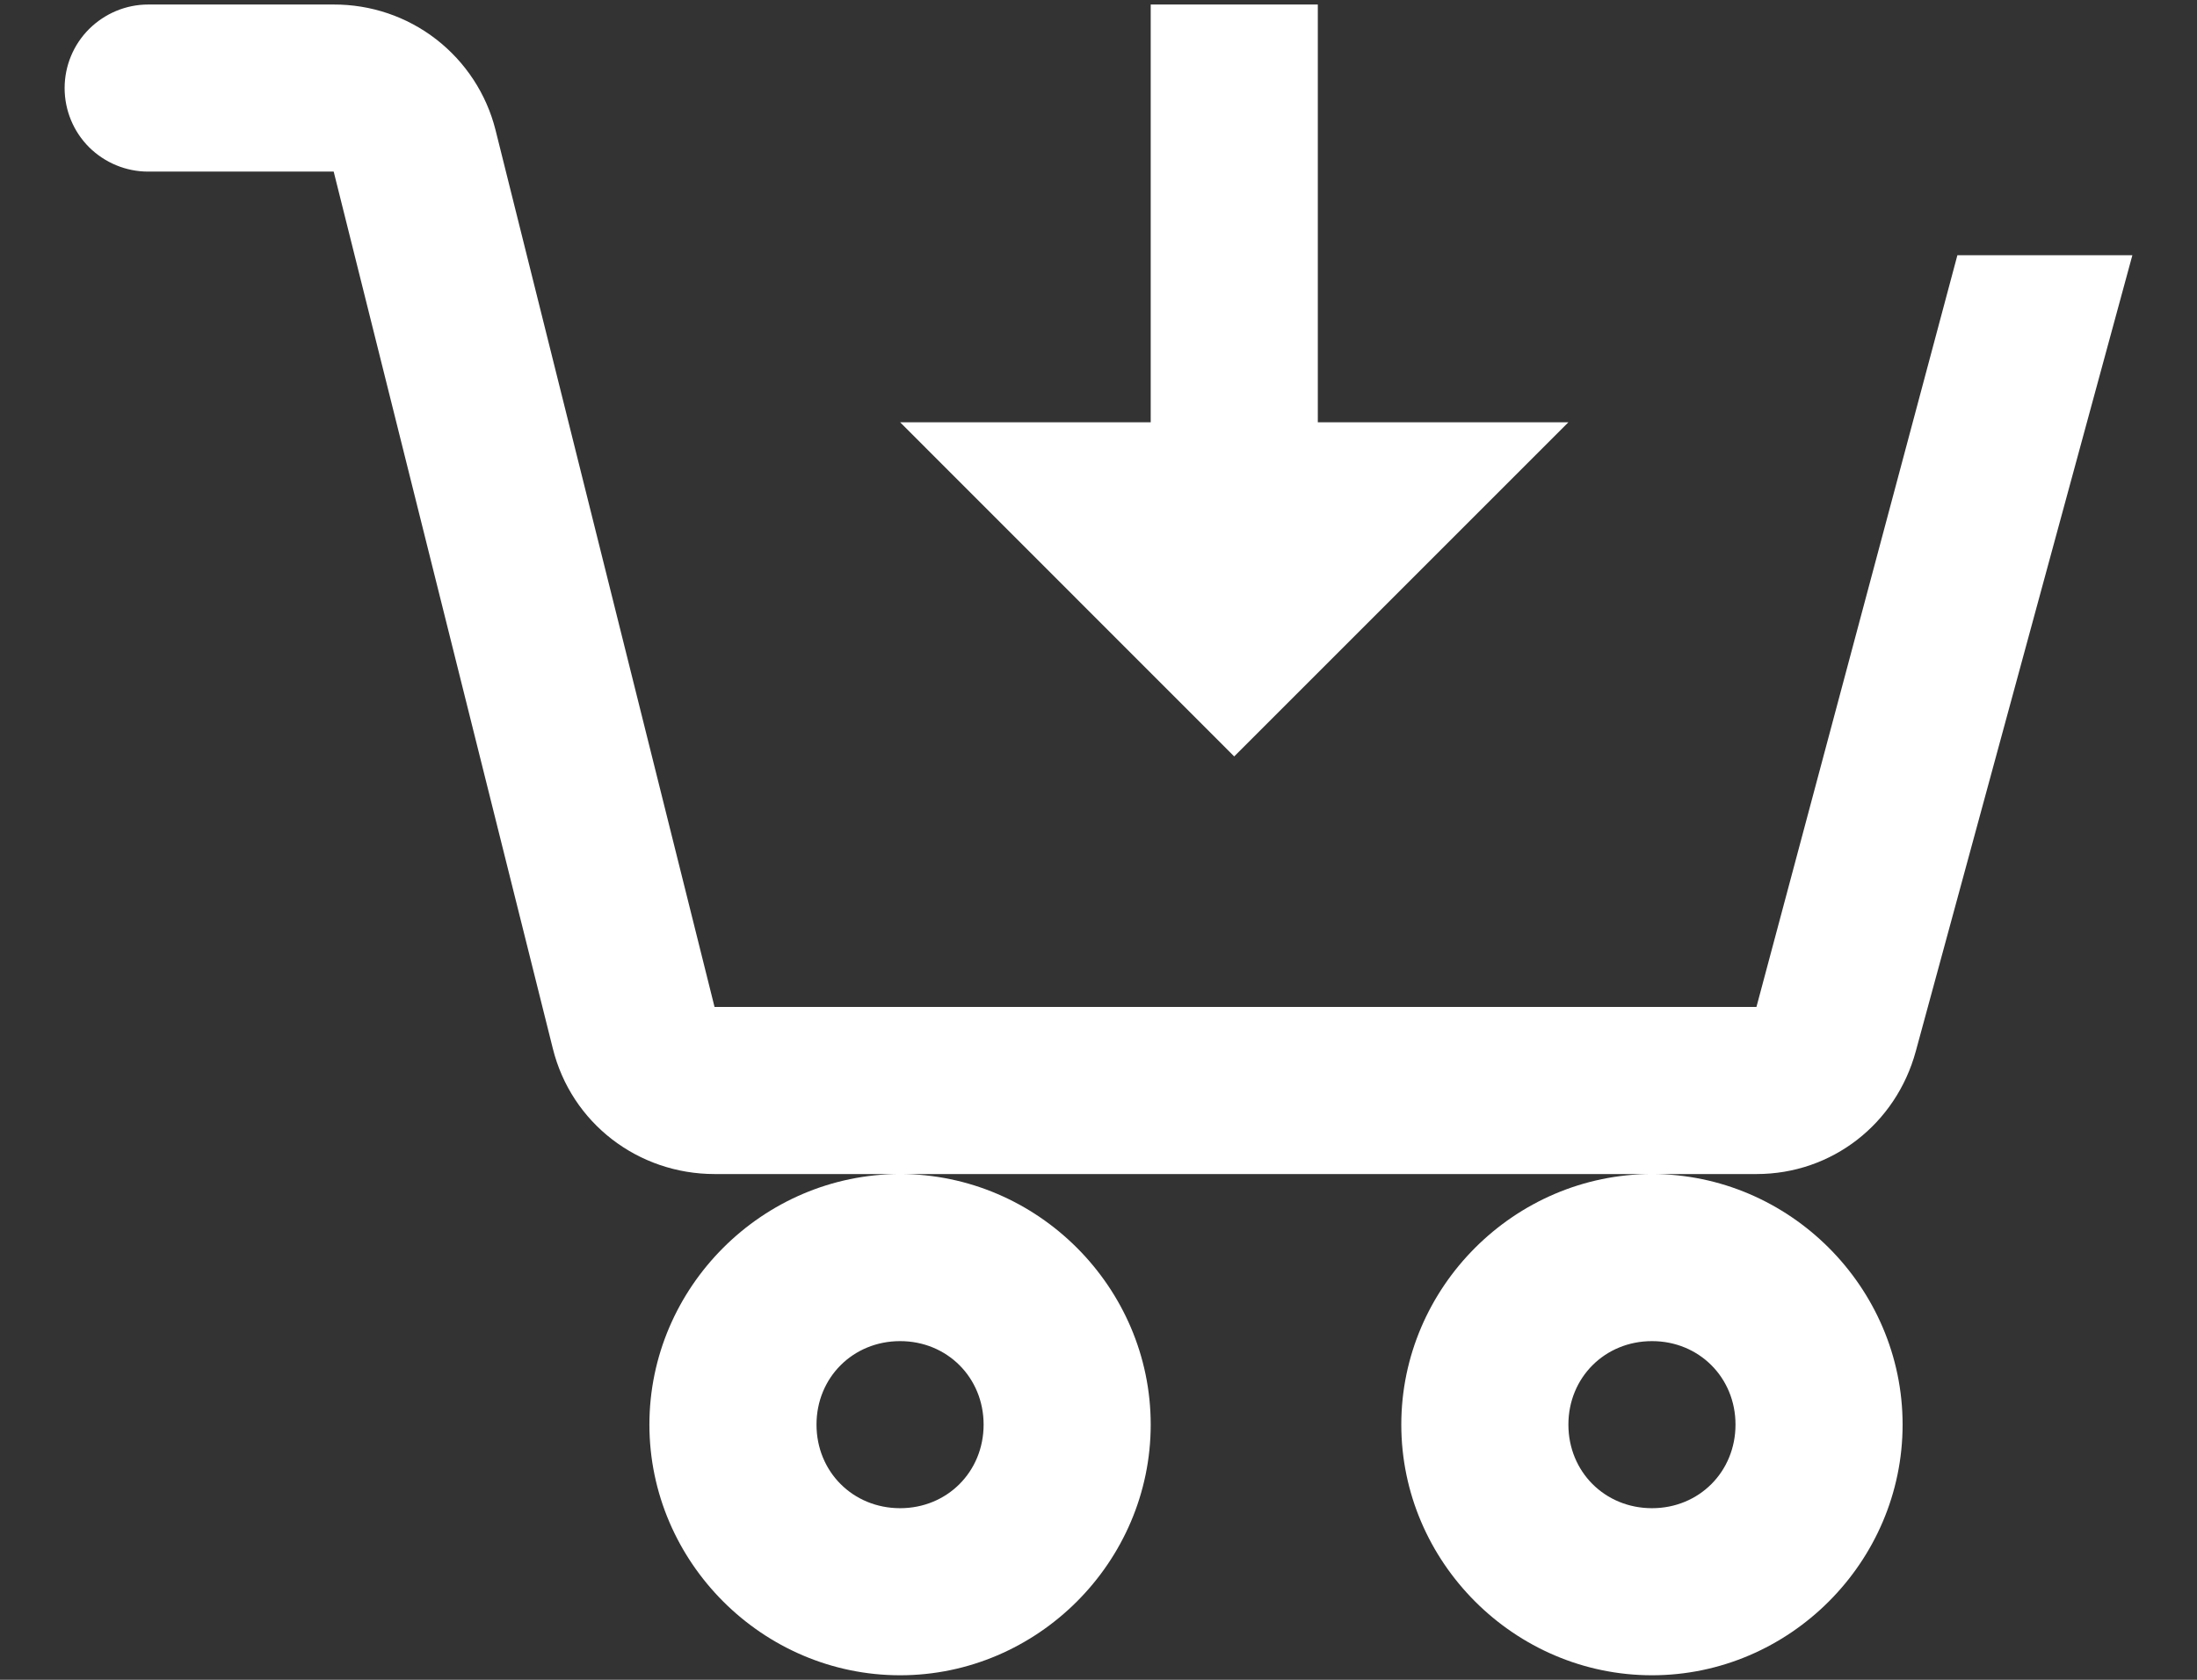 <svg width="17" height="13" viewBox="0 0 17 13" fill="none" xmlns="http://www.w3.org/2000/svg">
<rect x="0" y="0" width="17" height="13" fill="#333333" stroke="none"/>
<path d="M1.146 0.035C0.975 0.035 0.811 0.104 0.689 0.225C0.568 0.346 0.5 0.51 0.5 0.682C0.5 0.853 0.568 1.018 0.689 1.139C0.811 1.26 0.975 1.328 1.146 1.328H2.582L4.278 8.116C4.422 8.692 4.937 9.086 5.53 9.086H13.592C14.175 9.086 14.671 8.698 14.824 8.136L16.5 1.975H15.146L13.591 7.793H5.529L3.834 1.005C3.764 0.727 3.602 0.48 3.375 0.304C3.148 0.128 2.869 0.034 2.582 0.035H1.146ZM12.783 9.086C11.719 9.086 10.843 9.962 10.843 11.025C10.843 12.089 11.719 12.965 12.783 12.965C13.846 12.965 14.722 12.089 14.722 11.025C14.722 9.962 13.846 9.086 12.783 9.086ZM6.965 9.086C5.901 9.086 5.025 9.962 5.025 11.025C5.025 12.089 5.901 12.965 6.965 12.965C8.028 12.965 8.904 12.089 8.904 11.025C8.904 9.962 8.028 9.086 6.965 9.086ZM8.904 0.035V3.268H6.965L9.55 5.854L12.136 3.268H10.197V0.035H8.904ZM6.965 10.379C7.329 10.379 7.611 10.661 7.611 11.025C7.611 11.39 7.329 11.672 6.965 11.672C6.6 11.672 6.318 11.39 6.318 11.025C6.318 10.661 6.6 10.379 6.965 10.379ZM12.783 10.379C13.147 10.379 13.429 10.661 13.429 11.025C13.429 11.39 13.147 11.672 12.783 11.672C12.418 11.672 12.136 11.39 12.136 11.025C12.136 10.661 12.418 10.379 12.783 10.379Z" fill="white"/>
</svg>
